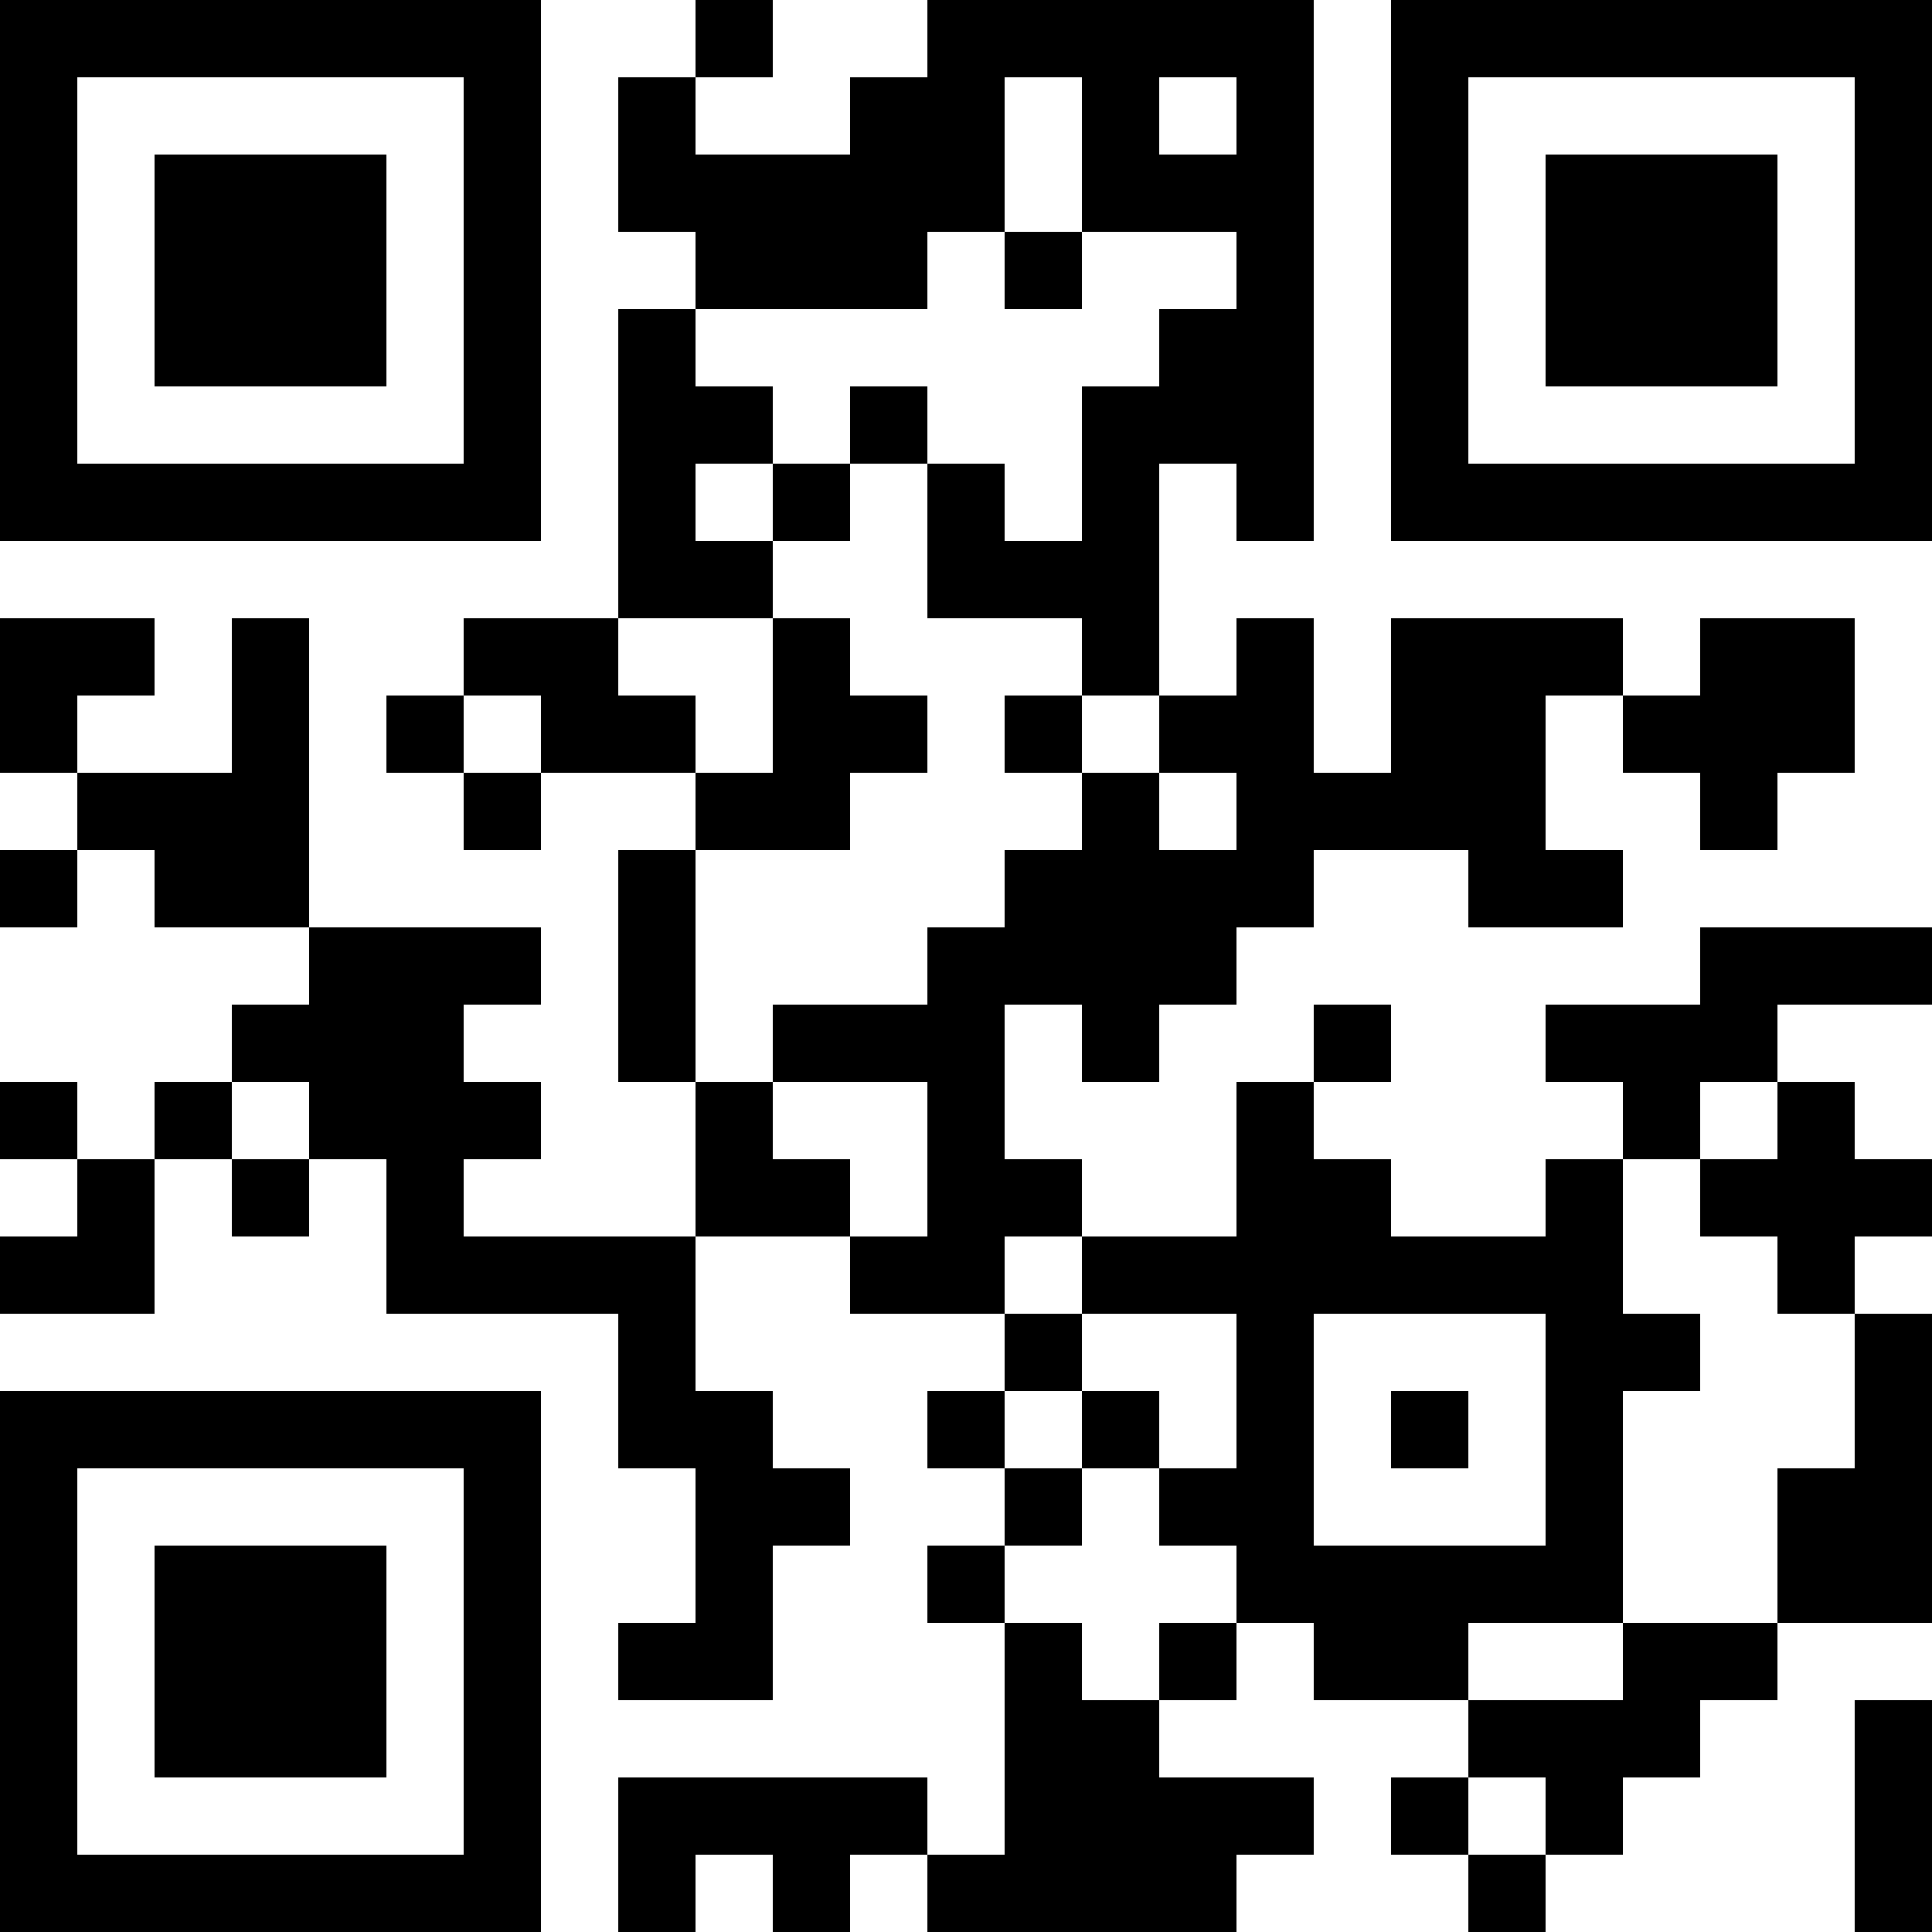 <?xml version="1.0" encoding="UTF-8"?>
<svg xmlns="http://www.w3.org/2000/svg" version="1.1" width="300" height="300" viewBox="0 0 300 300"><rect x="0" y="0" width="300" height="300" fill="#ffffff"/><g transform="scale(12)"><g transform="translate(0,0)"><path fill-rule="evenodd" d="M9 0L9 1L8 1L8 3L9 3L9 4L8 4L8 8L6 8L6 9L5 9L5 10L6 10L6 11L7 11L7 10L9 10L9 11L8 11L8 14L9 14L9 16L6 16L6 15L7 15L7 14L6 14L6 13L7 13L7 12L4 12L4 8L3 8L3 10L1 10L1 9L2 9L2 8L0 8L0 10L1 10L1 11L0 11L0 12L1 12L1 11L2 11L2 12L4 12L4 13L3 13L3 14L2 14L2 15L1 15L1 14L0 14L0 15L1 15L1 16L0 16L0 17L2 17L2 15L3 15L3 16L4 16L4 15L5 15L5 17L8 17L8 19L9 19L9 21L8 21L8 22L10 22L10 20L11 20L11 19L10 19L10 18L9 18L9 16L11 16L11 17L13 17L13 18L12 18L12 19L13 19L13 20L12 20L12 21L13 21L13 24L12 24L12 23L8 23L8 25L9 25L9 24L10 24L10 25L11 25L11 24L12 24L12 25L16 25L16 24L17 24L17 23L15 23L15 22L16 22L16 21L17 21L17 22L19 22L19 23L18 23L18 24L19 24L19 25L20 25L20 24L21 24L21 23L22 23L22 22L23 22L23 21L25 21L25 17L24 17L24 16L25 16L25 15L24 15L24 14L23 14L23 13L25 13L25 12L22 12L22 13L20 13L20 14L21 14L21 15L20 15L20 16L18 16L18 15L17 15L17 14L18 14L18 13L17 13L17 14L16 14L16 16L14 16L14 15L13 15L13 13L14 13L14 14L15 14L15 13L16 13L16 12L17 12L17 11L19 11L19 12L21 12L21 11L20 11L20 9L21 9L21 10L22 10L22 11L23 11L23 10L24 10L24 8L22 8L22 9L21 9L21 8L18 8L18 10L17 10L17 8L16 8L16 9L15 9L15 6L16 6L16 7L17 7L17 0L12 0L12 1L11 1L11 2L9 2L9 1L10 1L10 0ZM13 1L13 3L12 3L12 4L9 4L9 5L10 5L10 6L9 6L9 7L10 7L10 8L8 8L8 9L9 9L9 10L10 10L10 8L11 8L11 9L12 9L12 10L11 10L11 11L9 11L9 14L10 14L10 15L11 15L11 16L12 16L12 14L10 14L10 13L12 13L12 12L13 12L13 11L14 11L14 10L15 10L15 11L16 11L16 10L15 10L15 9L14 9L14 8L12 8L12 6L13 6L13 7L14 7L14 5L15 5L15 4L16 4L16 3L14 3L14 1ZM15 1L15 2L16 2L16 1ZM13 3L13 4L14 4L14 3ZM11 5L11 6L10 6L10 7L11 7L11 6L12 6L12 5ZM6 9L6 10L7 10L7 9ZM13 9L13 10L14 10L14 9ZM3 14L3 15L4 15L4 14ZM22 14L22 15L21 15L21 17L22 17L22 18L21 18L21 21L19 21L19 22L21 22L21 21L23 21L23 19L24 19L24 17L23 17L23 16L22 16L22 15L23 15L23 14ZM13 16L13 17L14 17L14 18L13 18L13 19L14 19L14 20L13 20L13 21L14 21L14 22L15 22L15 21L16 21L16 20L15 20L15 19L16 19L16 17L14 17L14 16ZM17 17L17 20L20 20L20 17ZM14 18L14 19L15 19L15 18ZM18 18L18 19L19 19L19 18ZM24 22L24 25L25 25L25 22ZM19 23L19 24L20 24L20 23ZM0 0L0 7L7 7L7 0ZM1 1L1 6L6 6L6 1ZM2 2L2 5L5 5L5 2ZM18 0L18 7L25 7L25 0ZM19 1L19 6L24 6L24 1ZM20 2L20 5L23 5L23 2ZM0 18L0 25L7 25L7 18ZM1 19L1 24L6 24L6 19ZM2 20L2 23L5 23L5 20Z" fill="#000000"/></g></g></svg>
